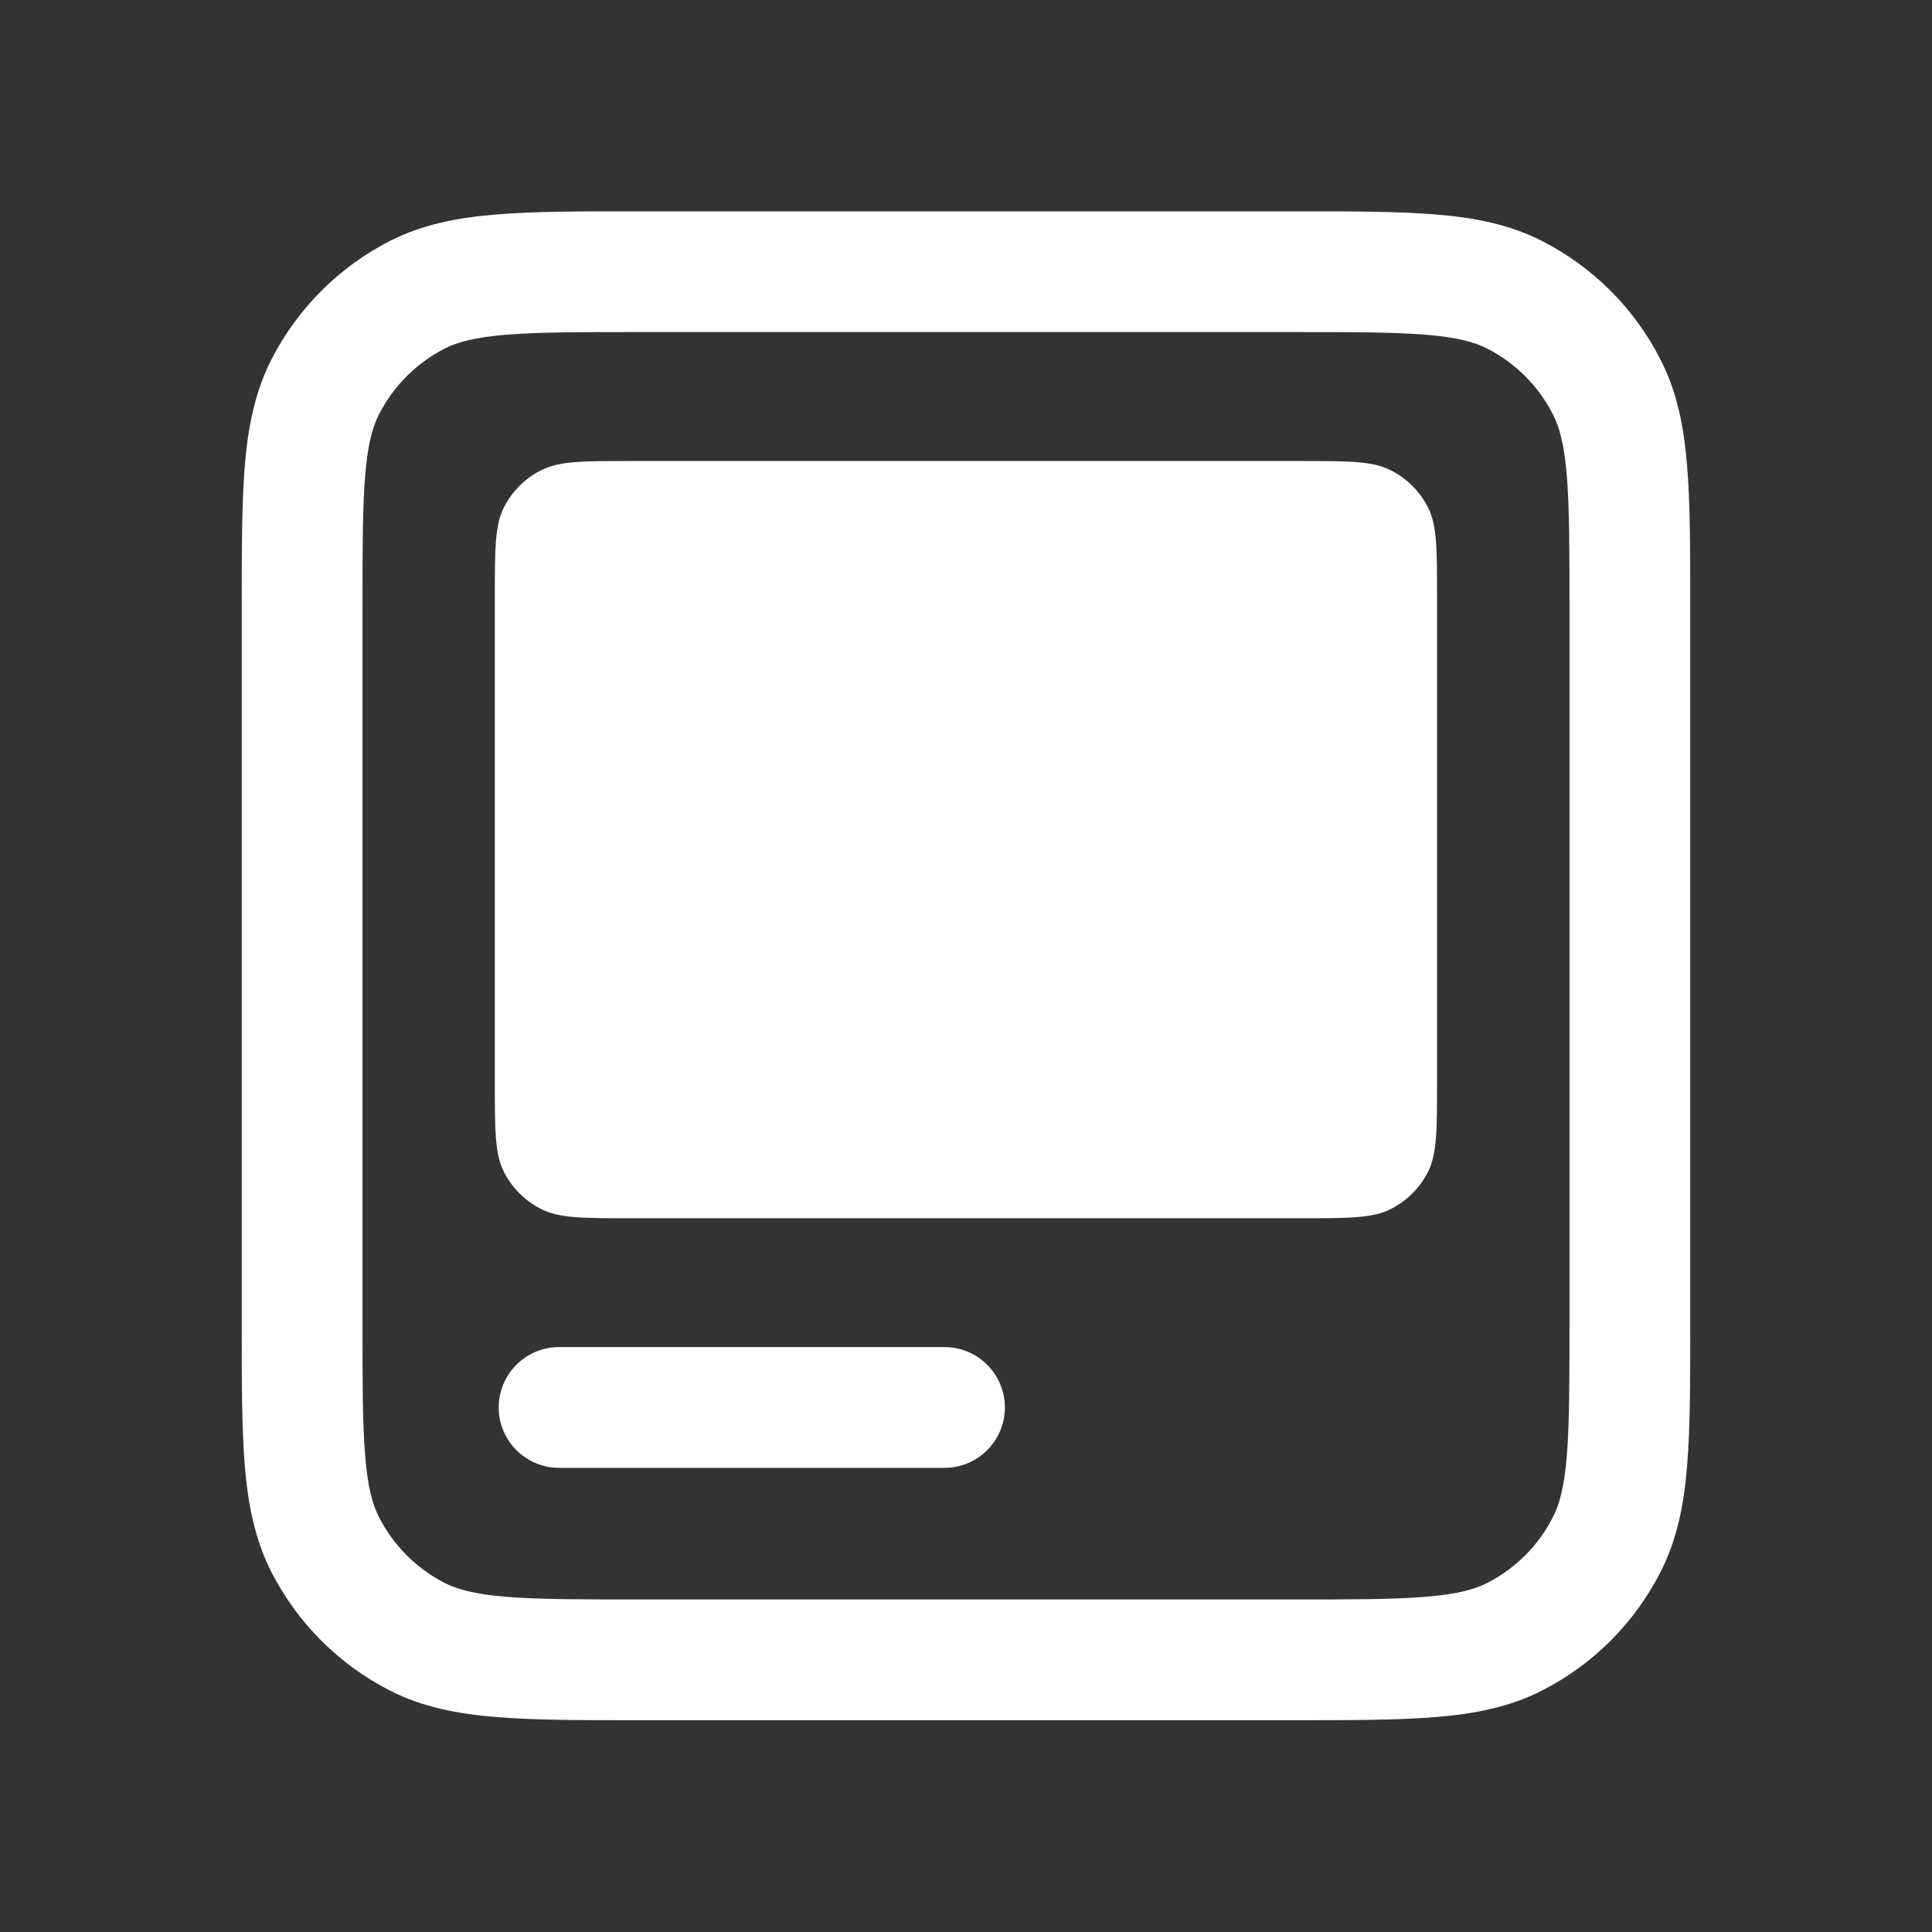 <svg width="16" height="16" viewBox="0 0 16 16" fill="none" xmlns="http://www.w3.org/2000/svg">
<rect x="0" y="0" width="16" height="16" fill="#333333" stroke="none"/>
<path d="M11.901 4.938C11.901 4.546 11.901 4.35 11.825 4.2C11.758 4.069 11.651 3.962 11.519 3.895C11.369 3.818 11.173 3.818 10.781 3.818H5.218C4.826 3.818 4.63 3.818 4.48 3.895C4.348 3.962 4.241 4.069 4.174 4.2C4.098 4.35 4.098 4.546 4.098 4.938V8.969C4.098 9.361 4.098 9.557 4.174 9.707C4.241 9.838 4.348 9.945 4.48 10.012C4.63 10.089 4.826 10.089 5.218 10.089H10.781C11.173 10.089 11.369 10.089 11.519 10.012C11.651 9.945 11.758 9.838 11.825 9.707C11.901 9.557 11.901 9.361 11.901 8.969V4.938Z" fill="white"/>
<path d="M4.63 12.156C4.354 12.156 4.13 11.932 4.13 11.656C4.13 11.38 4.354 11.156 4.63 11.156H7.822C8.098 11.156 8.322 11.38 8.322 11.656C8.322 11.932 8.098 12.156 7.822 12.156H4.63Z" fill="white"/>
<path fill-rule="evenodd" clip-rule="evenodd" d="M5.281 14.246H10.719C11.191 14.246 11.576 14.246 11.888 14.22C12.211 14.194 12.5 14.138 12.769 14.001C13.193 13.785 13.537 13.441 13.752 13.018C13.89 12.748 13.946 12.459 13.972 12.136C13.998 11.824 13.998 11.439 13.998 10.967V5.029C13.998 4.557 13.998 4.172 13.972 3.86C13.946 3.537 13.89 3.248 13.752 2.979C13.537 2.555 13.193 2.211 12.769 1.995C12.5 1.858 12.211 1.802 11.888 1.776C11.576 1.75 11.191 1.75 10.719 1.75H5.281C4.809 1.75 4.424 1.75 4.112 1.776C3.789 1.802 3.5 1.858 3.23 1.995C2.807 2.211 2.463 2.555 2.247 2.979C2.11 3.248 2.054 3.537 2.027 3.86C2.002 4.172 2.002 4.557 2.002 5.029V10.967C2.002 11.439 2.002 11.824 2.027 12.136C2.054 12.459 2.11 12.748 2.247 13.018C2.463 13.441 2.807 13.785 3.23 14.001C3.5 14.138 3.789 14.194 4.112 14.22C4.424 14.246 4.809 14.246 5.281 14.246ZM4.193 13.224C3.932 13.203 3.789 13.163 3.684 13.11C3.449 12.99 3.258 12.799 3.138 12.563C3.085 12.459 3.045 12.316 3.024 12.055C3.002 11.788 3.002 11.444 3.002 10.946V5.05C3.002 4.552 3.002 4.208 3.024 3.941C3.045 3.68 3.085 3.537 3.138 3.433C3.258 3.197 3.449 3.006 3.684 2.886C3.789 2.833 3.932 2.793 4.193 2.772C4.46 2.75 4.804 2.75 5.302 2.75H10.698C11.196 2.75 11.54 2.75 11.806 2.772C12.067 2.793 12.21 2.833 12.315 2.886C12.55 3.006 12.742 3.197 12.861 3.433C12.915 3.537 12.954 3.68 12.976 3.941C12.997 4.208 12.998 4.552 12.998 5.05V10.946C12.998 11.444 12.997 11.788 12.976 12.055C12.954 12.316 12.915 12.459 12.861 12.563C12.742 12.799 12.55 12.99 12.315 13.11C12.21 13.163 12.067 13.203 11.806 13.224C11.54 13.246 11.196 13.246 10.698 13.246H5.302C4.804 13.246 4.46 13.246 4.193 13.224Z" fill="white"/>
</svg>
